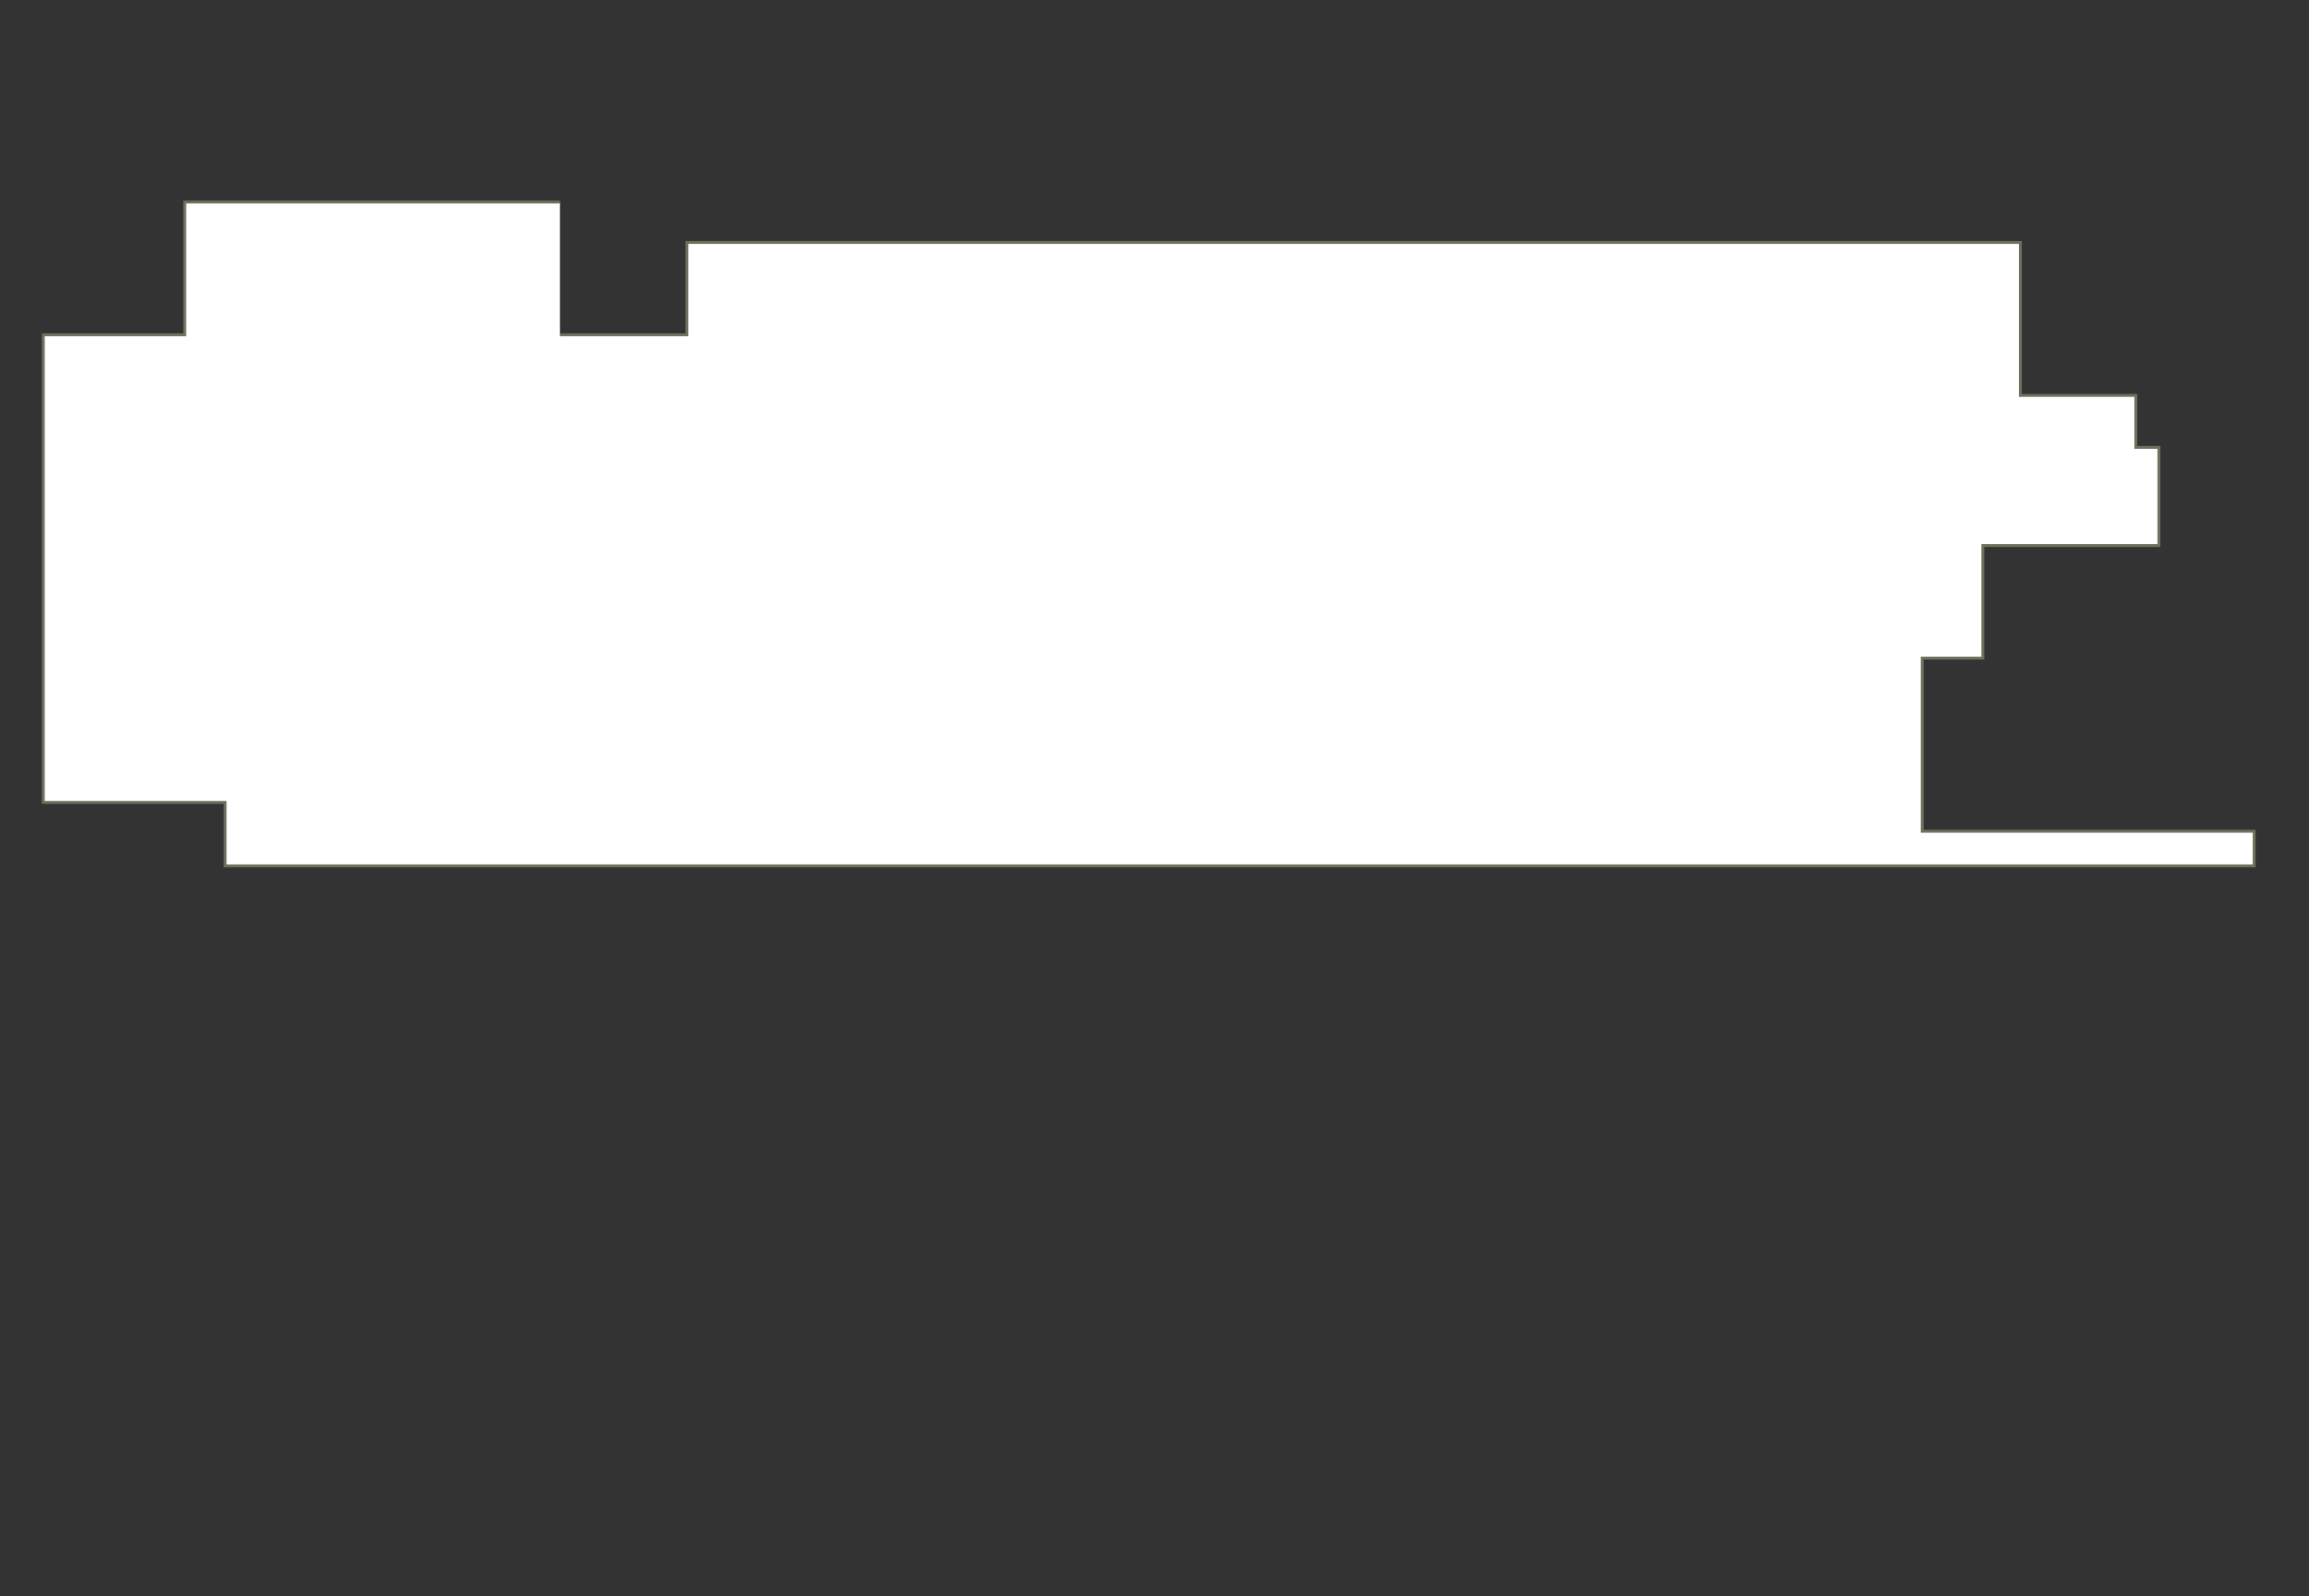 <?xml version="1.0" encoding="utf-8" ?>
<svg baseProfile="full" height="553" version="1.1" width="800" xmlns="http://www.w3.org/2000/svg" xmlns:ev="http://www.w3.org/2001/xml-events" xmlns:xlink="http://www.w3.org/1999/xlink"><rect width="100%" height="100%" fill="#333333" stroke="none"/><defs /><g id="5A01" stroke="red"><polyline fill="#FFFFFF" points="194,116 238,116 238,84 700,84 700,137 740,137 740,155 748,155 748,189 687,189 687,228 667,228 666,228 666,288 781,288 781,300 78,300 78,278 15,278 15,116 64,116 64,70 194,70" stroke="#6d725c" /></g></svg>